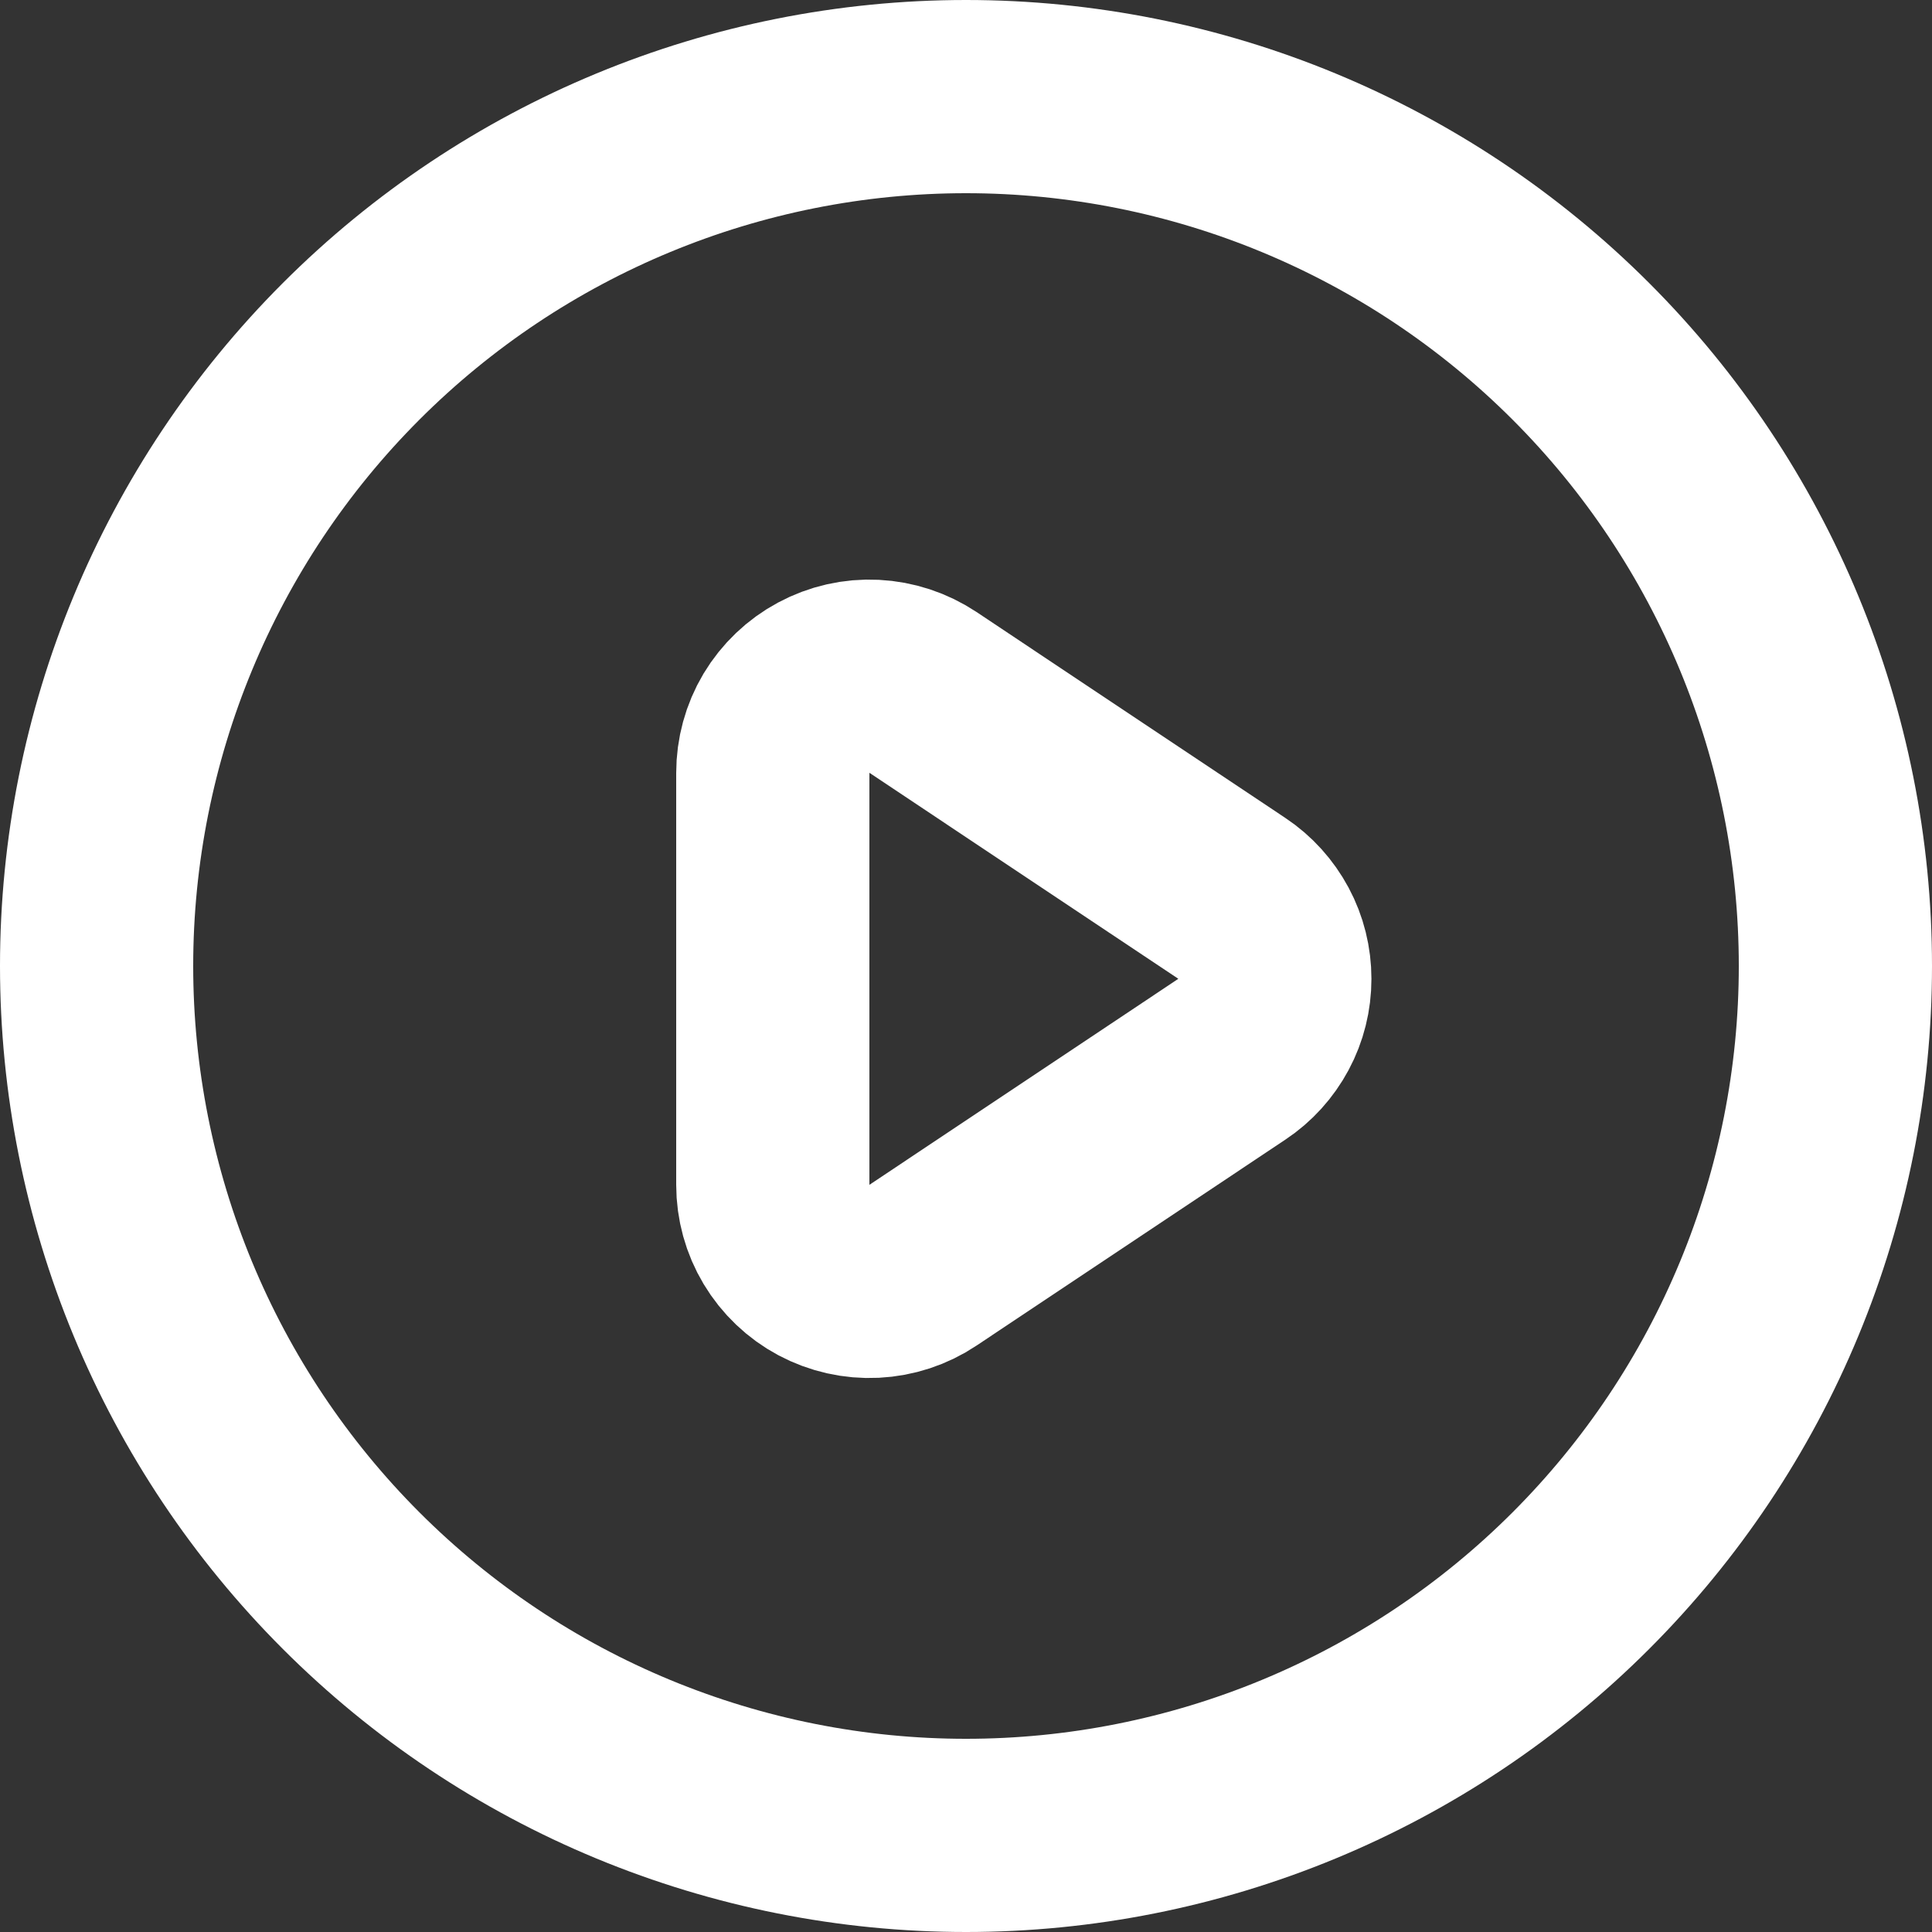  <svg role="img" width="20" height="20" viewBox="0 0 20 20" fill="none" aria-hidden="true" xmlns="http://www.w3.org/2000/svg" stroke="currentColor">
    <rect x="0" y="0" width="20" height="20" fill="#333333" stroke="none"/>
    <path
        d="M9.555 7.168L12.752 9.3C12.889 9.391 13.001 9.516 13.079 9.661C13.157 9.806 13.197 9.969 13.197 10.133C13.197 10.298 13.157 10.46 13.079 10.605C13.001 10.75 12.889 10.874 12.752 10.965L9.555 13.097C9.404 13.198 9.229 13.255 9.049 13.264C8.868 13.273 8.688 13.232 8.528 13.147C8.369 13.062 8.235 12.934 8.142 12.779C8.049 12.624 8 12.446 8 12.265V8.002C8 7.821 8.048 7.643 8.141 7.487C8.234 7.332 8.368 7.204 8.527 7.119C8.687 7.033 8.867 6.992 9.048 7.001C9.229 7.01 9.404 7.068 9.555 7.168Z"
        stroke="#FFF" stroke-width="2" stroke-linecap="round" stroke-linejoin="round"/>
    <path
        d="M18.315 13.444C18.767 12.352 19 11.182 19 10C19 7.613 18.052 5.324 16.364 3.636C14.676 1.948 12.387 1 10 1C7.613 1 5.324 1.948 3.636 3.636C1.948 5.324 1 7.613 1 10C1 11.182 1.233 12.352 1.685 13.444C2.137 14.536 2.8 15.528 3.636 16.364C4.472 17.2 5.464 17.863 6.556 18.315C7.648 18.767 8.818 19 10 19C11.182 19 12.352 18.767 13.444 18.315C14.536 17.863 15.528 17.2 16.364 16.364C17.2 15.528 17.863 14.536 18.315 13.444Z"
        stroke="#FFF" stroke-width="2" stroke-linecap="round" stroke-linejoin="round"/>
</svg>

